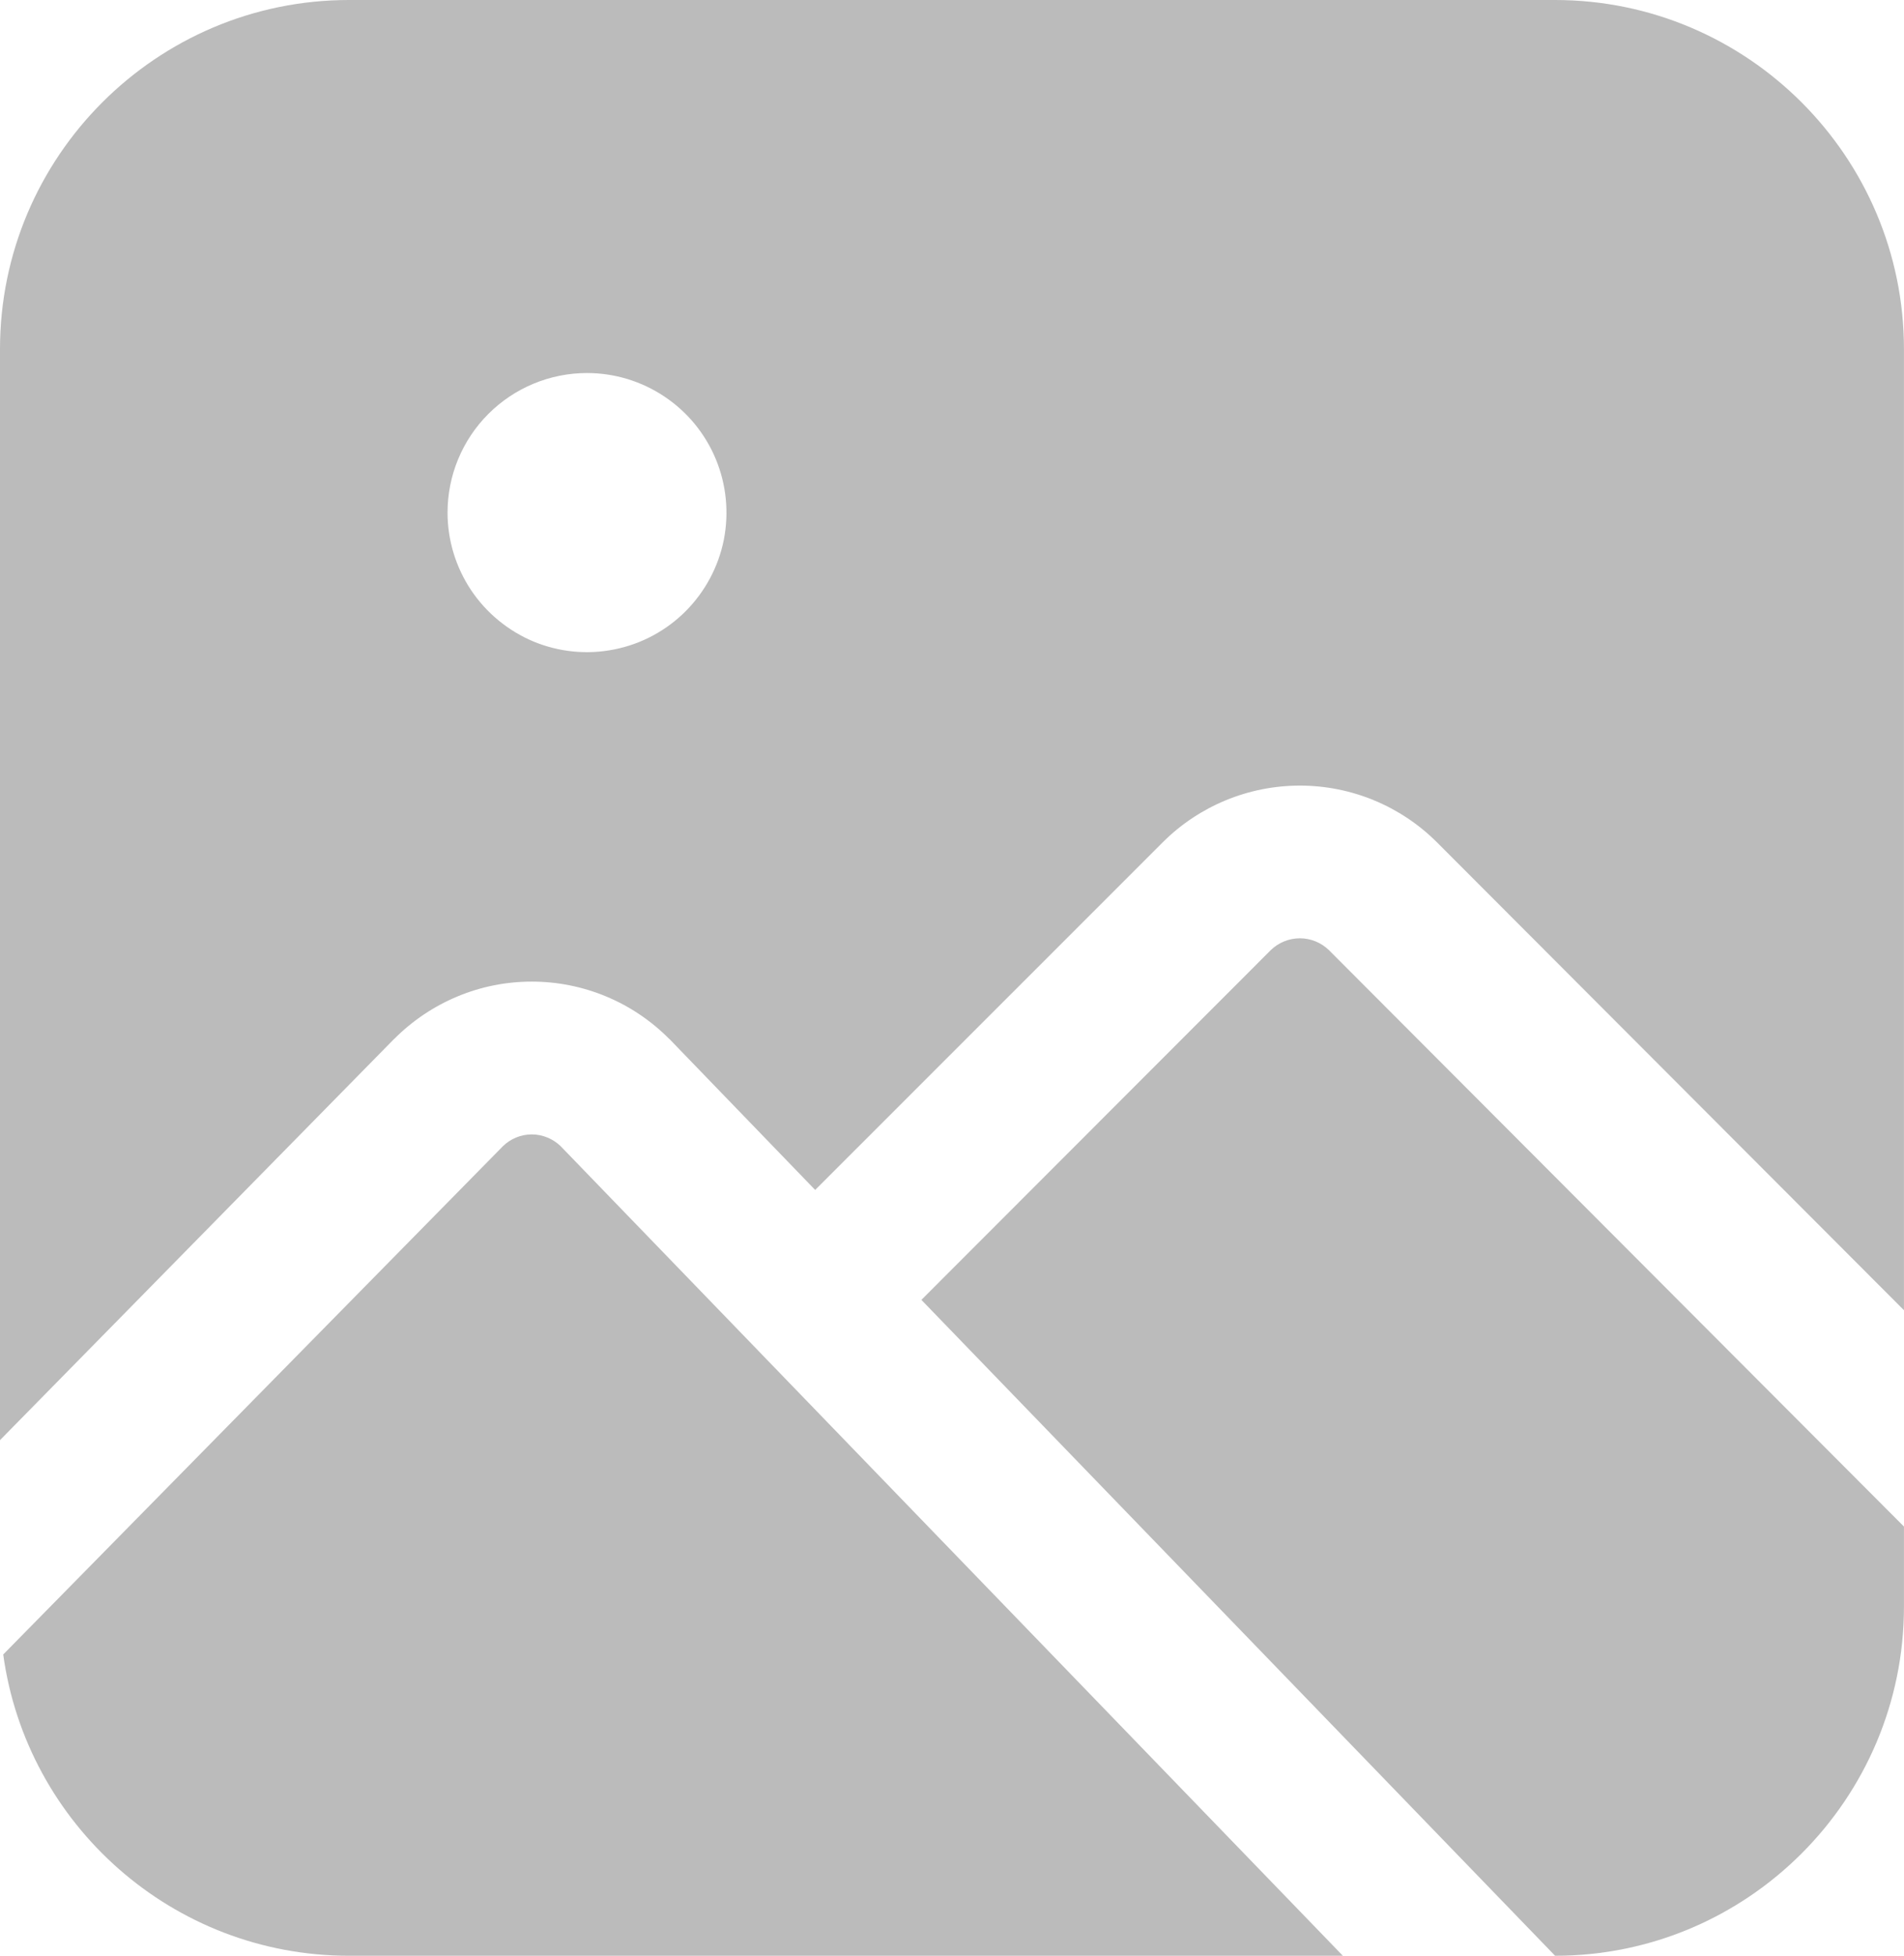 <svg width="171.534" height="176.119" viewBox="0 0 171.534 176.119" fill="none" xmlns="http://www.w3.org/2000/svg" xmlns:xlink="http://www.w3.org/1999/xlink">
    <path id="Vector" d="M35.52 93.54L35.56 93.51C37.18 91.89 39.11 90.6 41.23 89.72C43.34 88.84 45.61 88.39 47.91 88.39C50.2 88.39 52.47 88.84 54.59 89.72C56.71 90.6 58.63 91.89 60.25 93.51L60.34 93.59L73.44 107.15L104.76 75.84C108.04 72.57 112.48 70.74 117.11 70.74C121.73 70.74 126.17 72.57 129.45 75.84L171.53 117.98L171.53 31.44C171.53 14.1 157.42 0 140.09 0L31.44 0C14.1 0 0 14.1 0 31.44L0 129.68L35.52 93.54ZM52.88 33.59C55.37 33.59 57.8 34.33 59.86 35.71C61.93 37.09 63.54 39.05 64.49 41.35C65.44 43.64 65.69 46.17 65.21 48.61C64.72 51.05 63.52 53.28 61.77 55.04C60.01 56.8 57.77 58 55.33 58.48C52.9 58.97 50.37 58.72 48.07 57.77C45.78 56.81 43.82 55.2 42.44 53.14C41.06 51.07 40.32 48.64 40.32 46.16C40.32 42.82 41.64 39.63 44 37.27C46.35 34.92 49.55 33.59 52.88 33.59Z" fill="#BBBBBB" fill-opacity="1" fill-rule="nonzero"/>
    <path id="Vector" d="M50.5 103.2C49.8 102.53 48.87 102.15 47.9 102.15C46.93 102.15 45.99 102.54 45.3 103.22L0.29 148.98C2.39 164.3 15.56 176.11 31.44 176.11L120.98 176.11L50.5 103.2Z" fill="#BBBBBB" fill-opacity="1" fill-rule="nonzero"/>
    <path id="Vector" d="M119.73 85.56C119.03 84.88 118.09 84.49 117.11 84.49C116.12 84.49 115.18 84.88 114.48 85.56L83.01 117.05L140.1 176.11C157.44 176.11 171.53 162.01 171.53 144.67L171.53 137.46L119.73 85.56Z" fill="#BBBBBB" fill-opacity="1" fill-rule="nonzero"/>
</svg>
